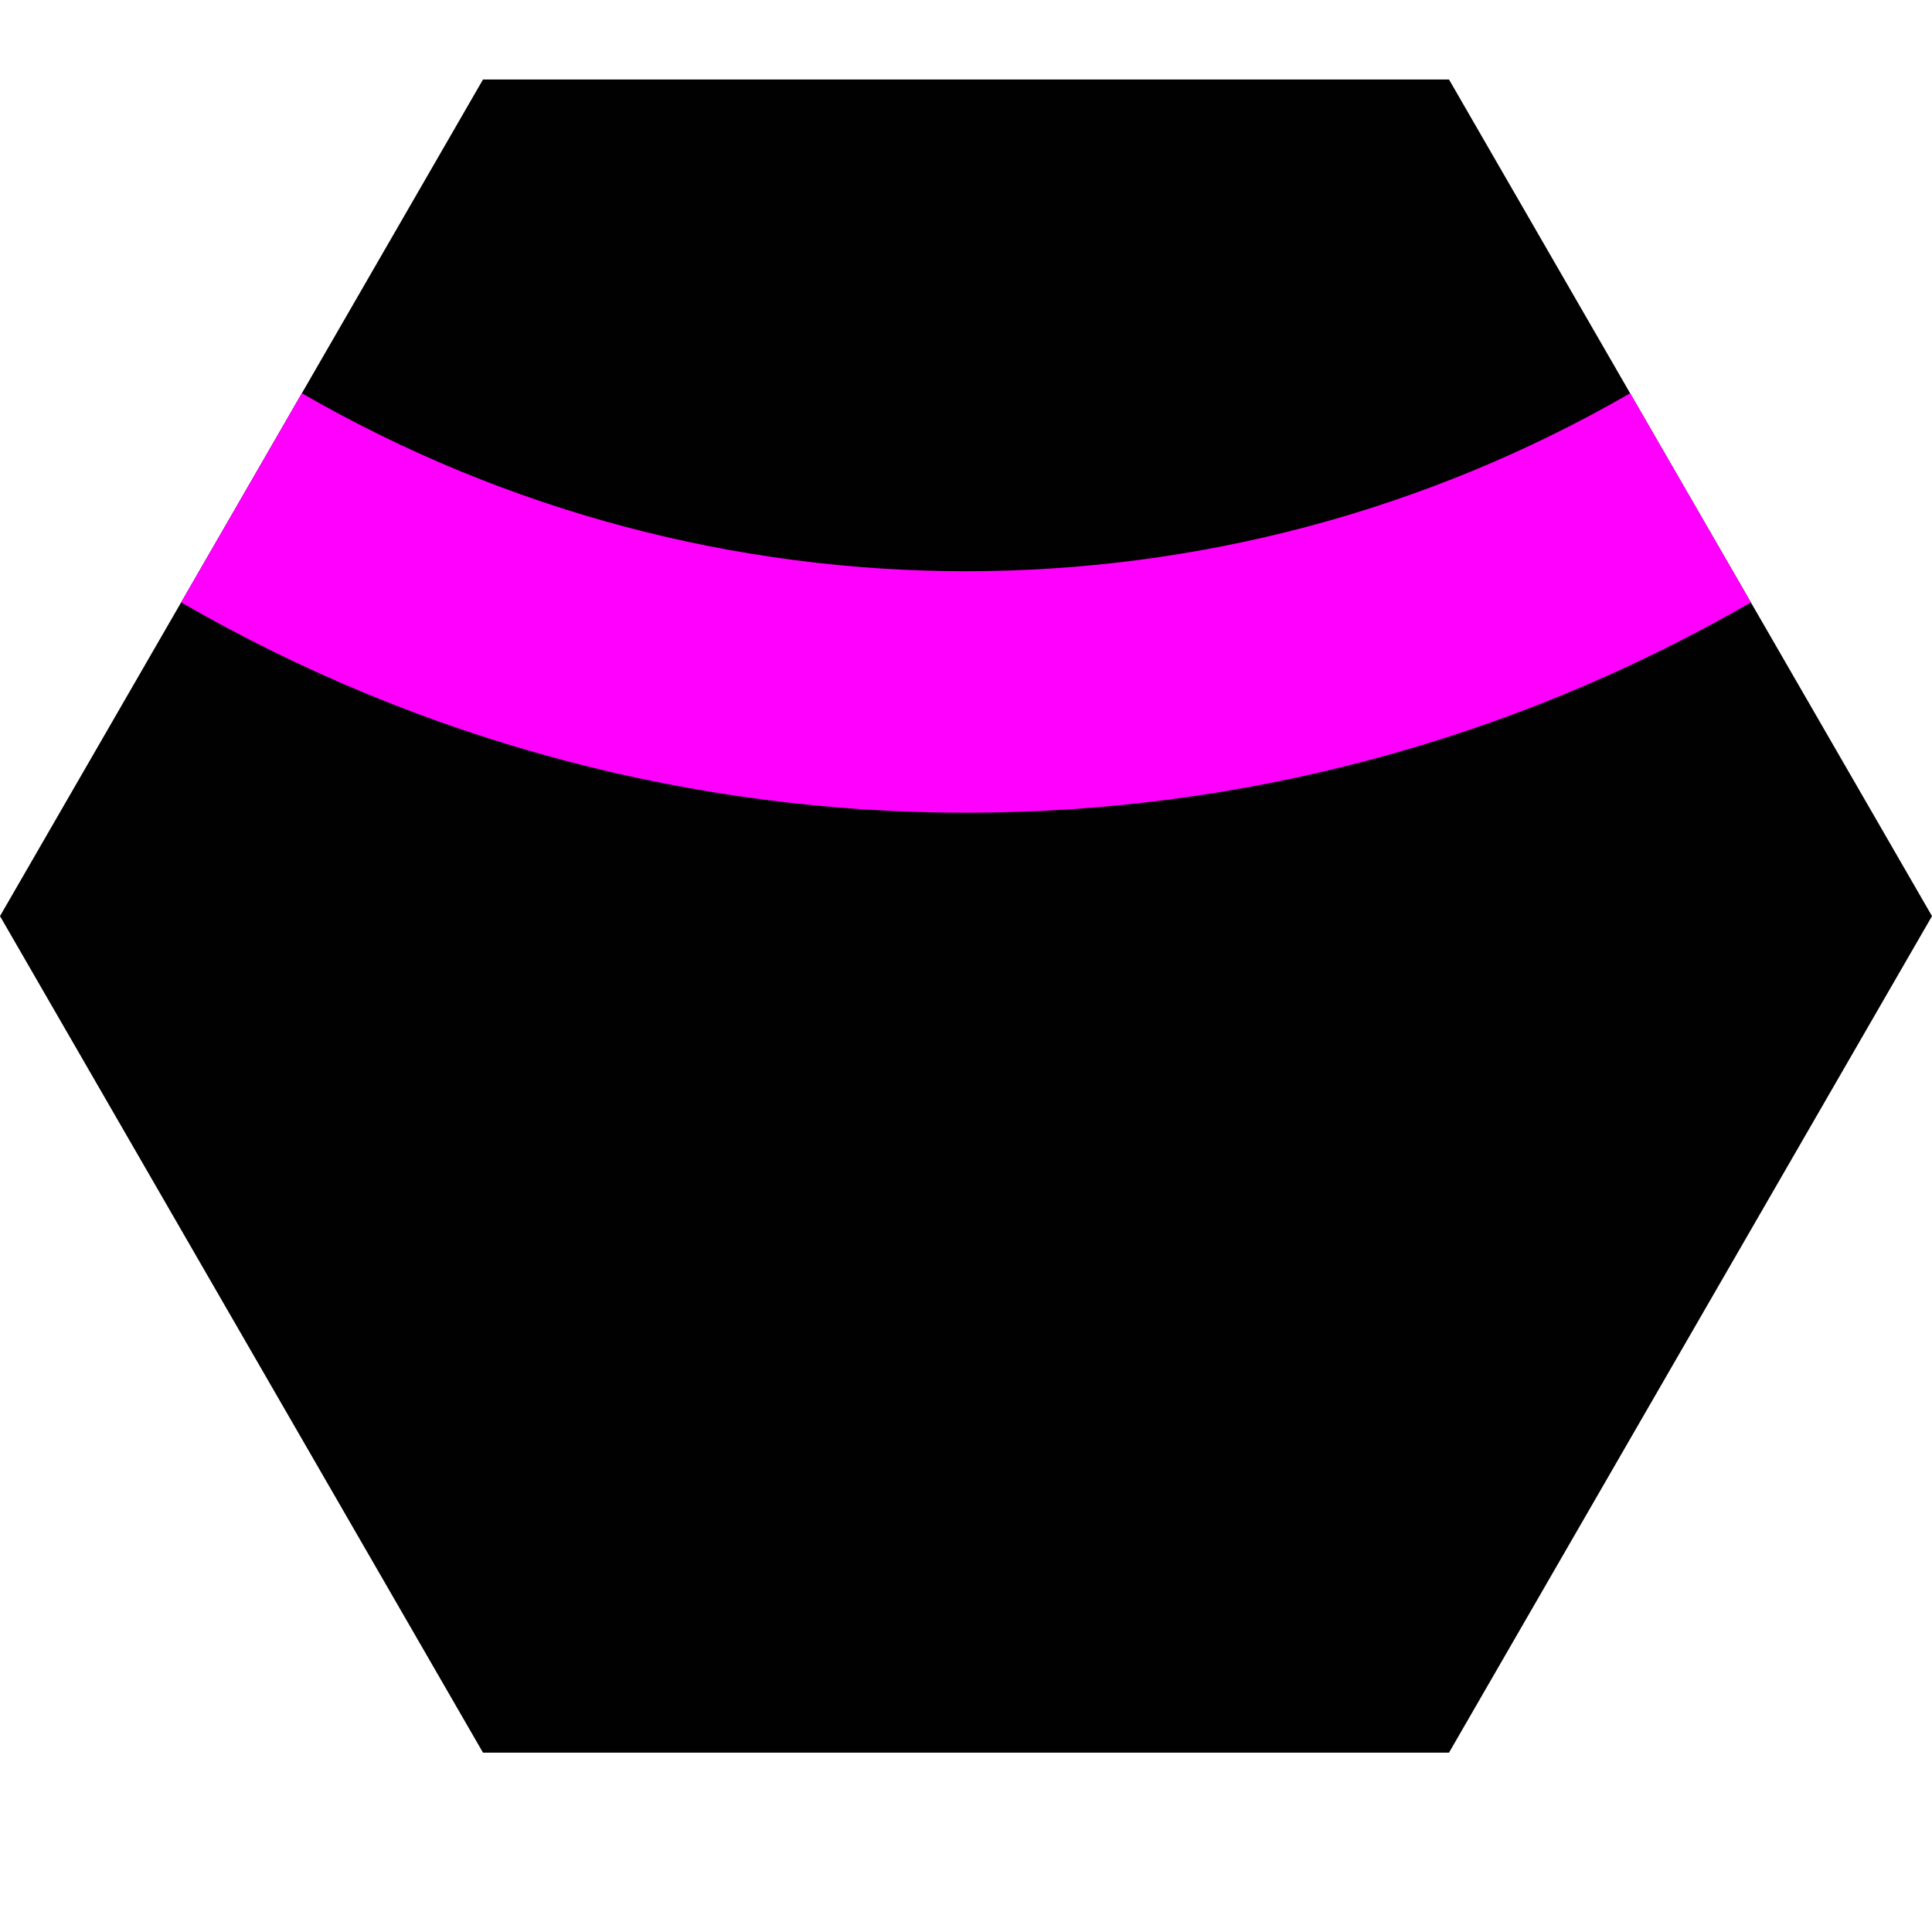 <?xml version="1.0" encoding="UTF-8"?>
<svg xmlns="http://www.w3.org/2000/svg" version="1.1" viewBox="0 0 400 400">
  <defs>
    <style>
      .cls-1 {
        fill: none;
        stroke: #FF00FF;
        stroke-miterlimit: 10;
        stroke-width: 50px;
      }

      .cls-2 {
        fill: #010101;
      }
    </style>
  </defs>
  <!-- Generator: Adobe Illustrator 28.7.6, SVG Export Plug-In . SVG Version: 1.2.0 Build 188)  -->
  <g>
    <g id="Layer_1">
      <g>
        <polygon class="cls-2" points="100 16.46 50 103.07 0 189.67 50 276.27 100 362.87 200 362.87 300 362.87 350 276.27 400 189.67 350 103.07 300 16.46 200 16.46 100 16.46"/>
        <path class="cls-1" d="M50,103.07h0c92.82,53.59,207.18,53.59,300,0h0"/>
      </g>
    </g>
  </g>
</svg>